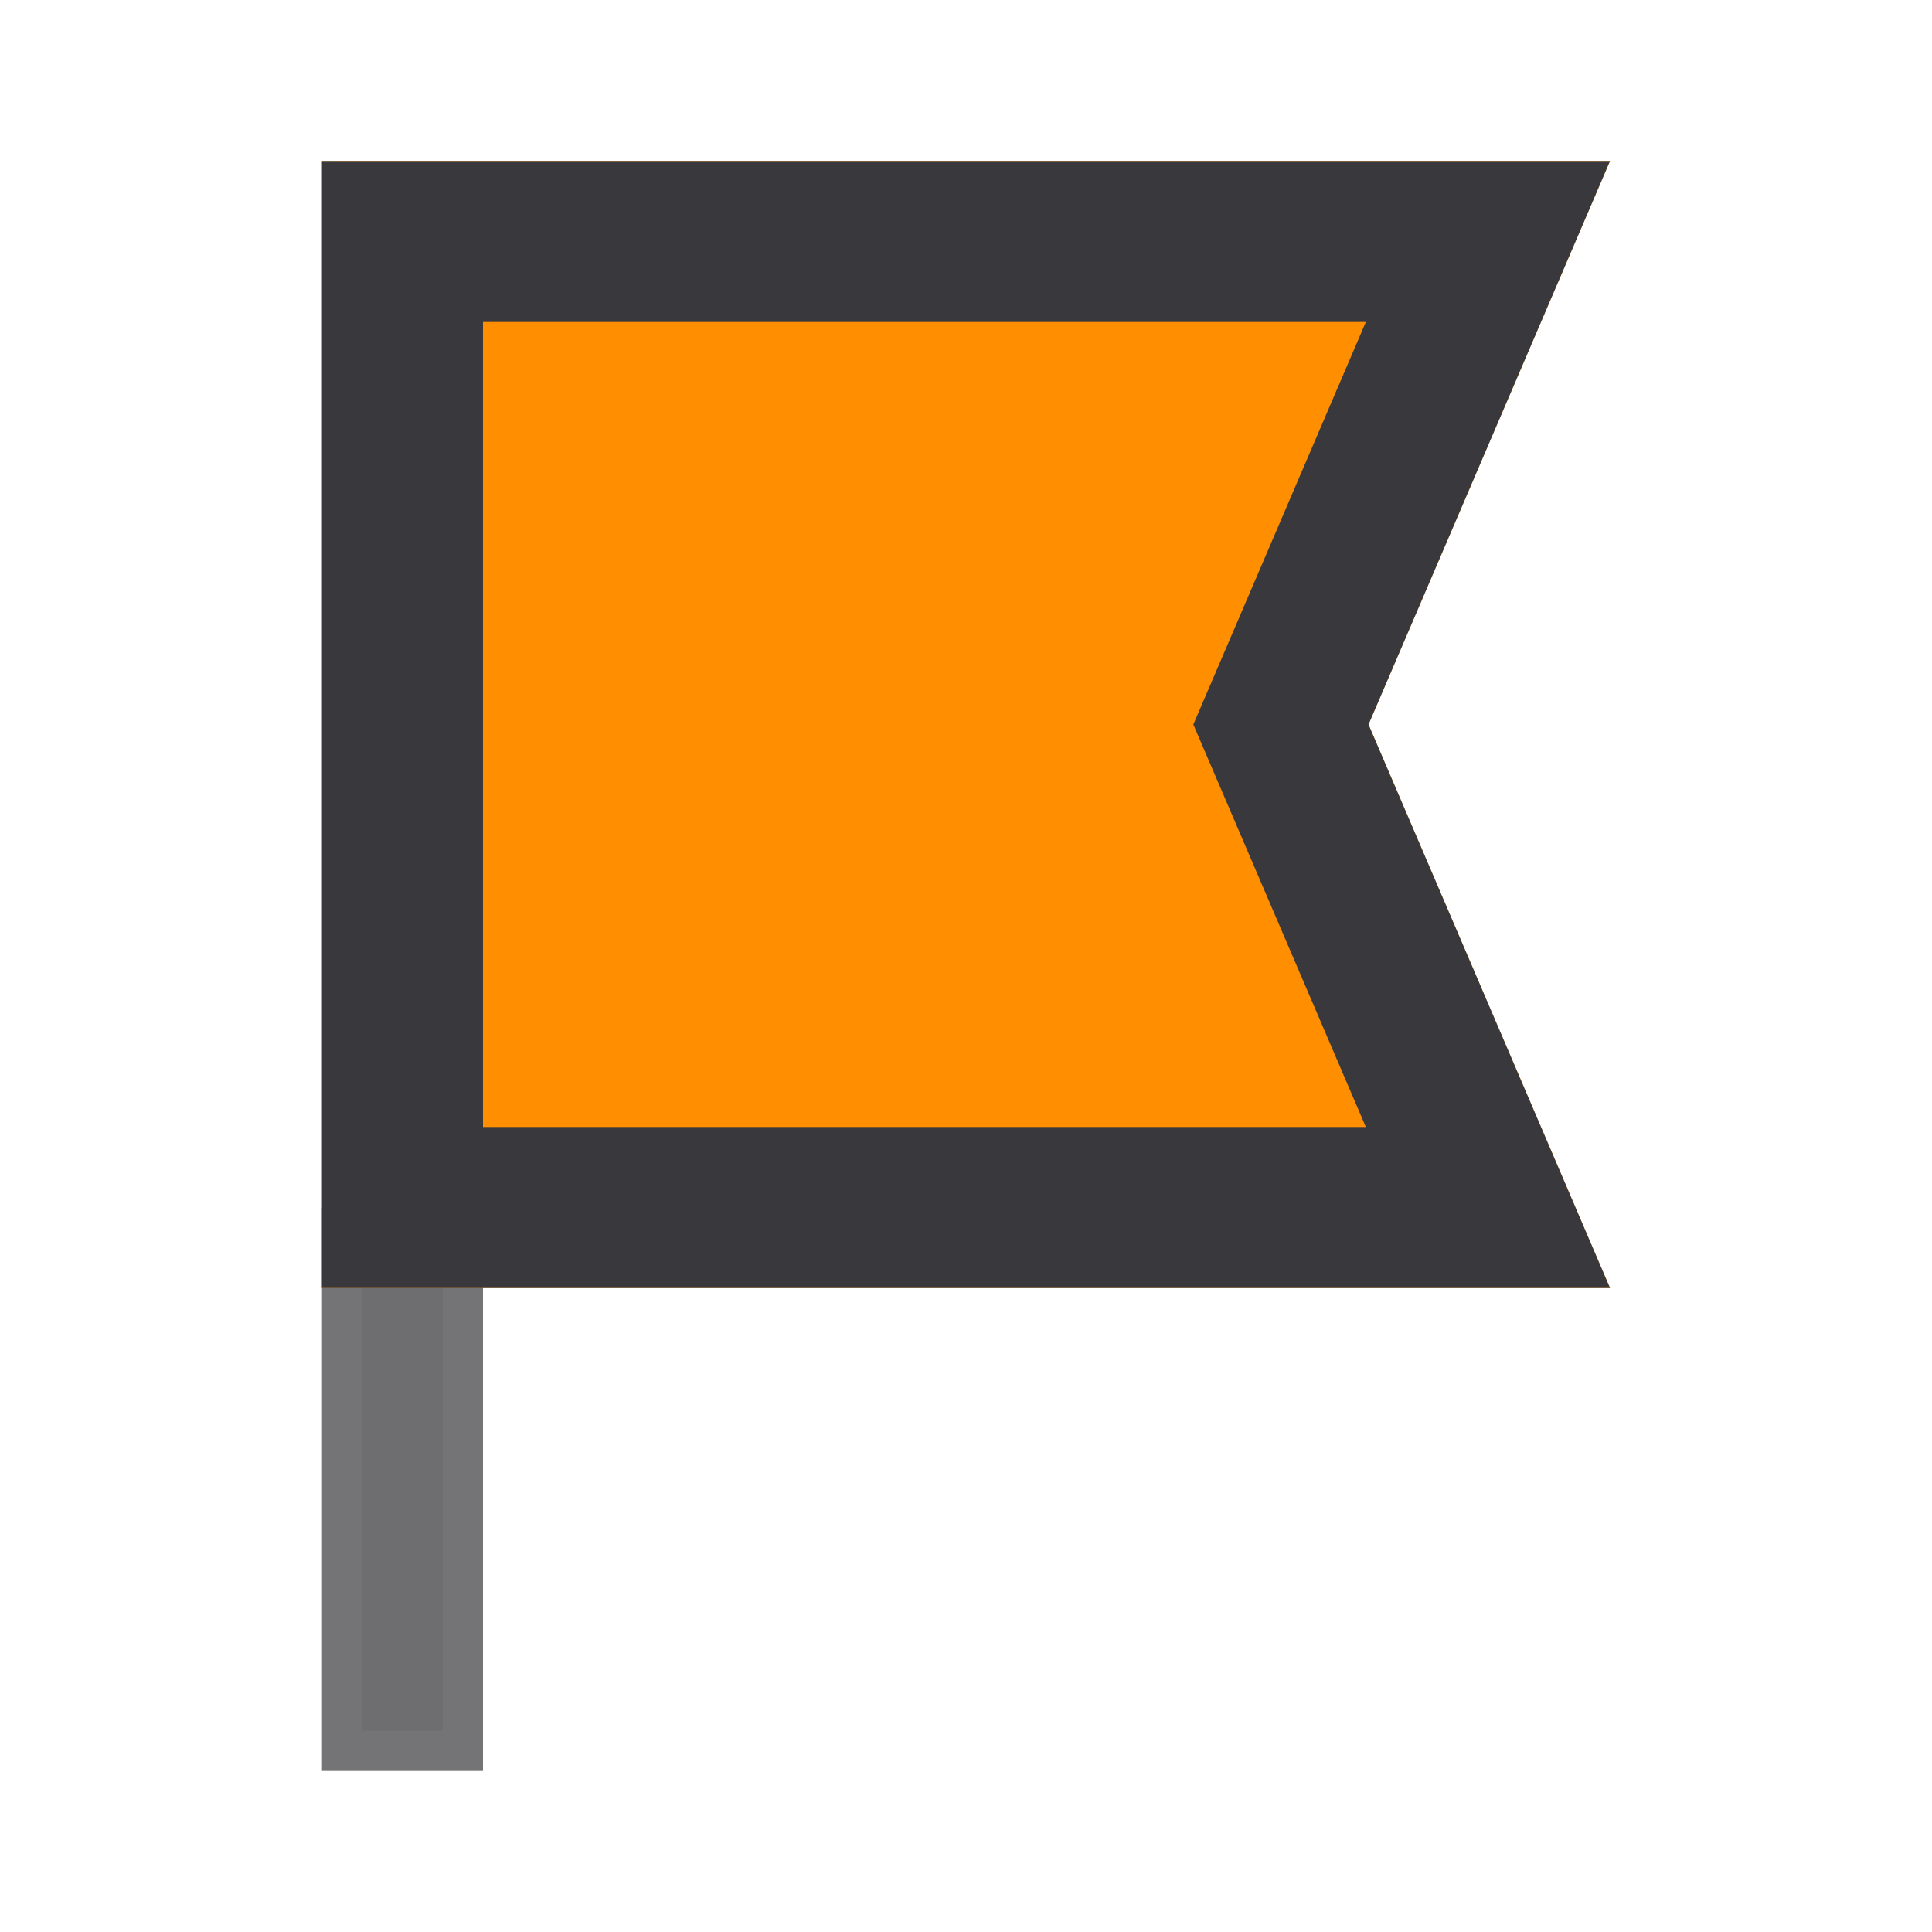 <svg width="24" height="24" viewBox="0 0 24 24" fill="none" xmlns="http://www.w3.org/2000/svg">
<path opacity="0.7" d="M4.5 15.5H5.5V21.5H4.5V15.5Z" fill="#E4E4E4" stroke="#39393D"/>
<path d="M4 2H20L17 9L20 16H4V2Z" fill="#FF8F00"/>
<path fill-rule="evenodd" clip-rule="evenodd" d="M17 9L20 2H4V16H20L17 9ZM16.967 14L14.824 9L16.967 4H6V14H16.967Z" fill="#39393D"/>
</svg>
